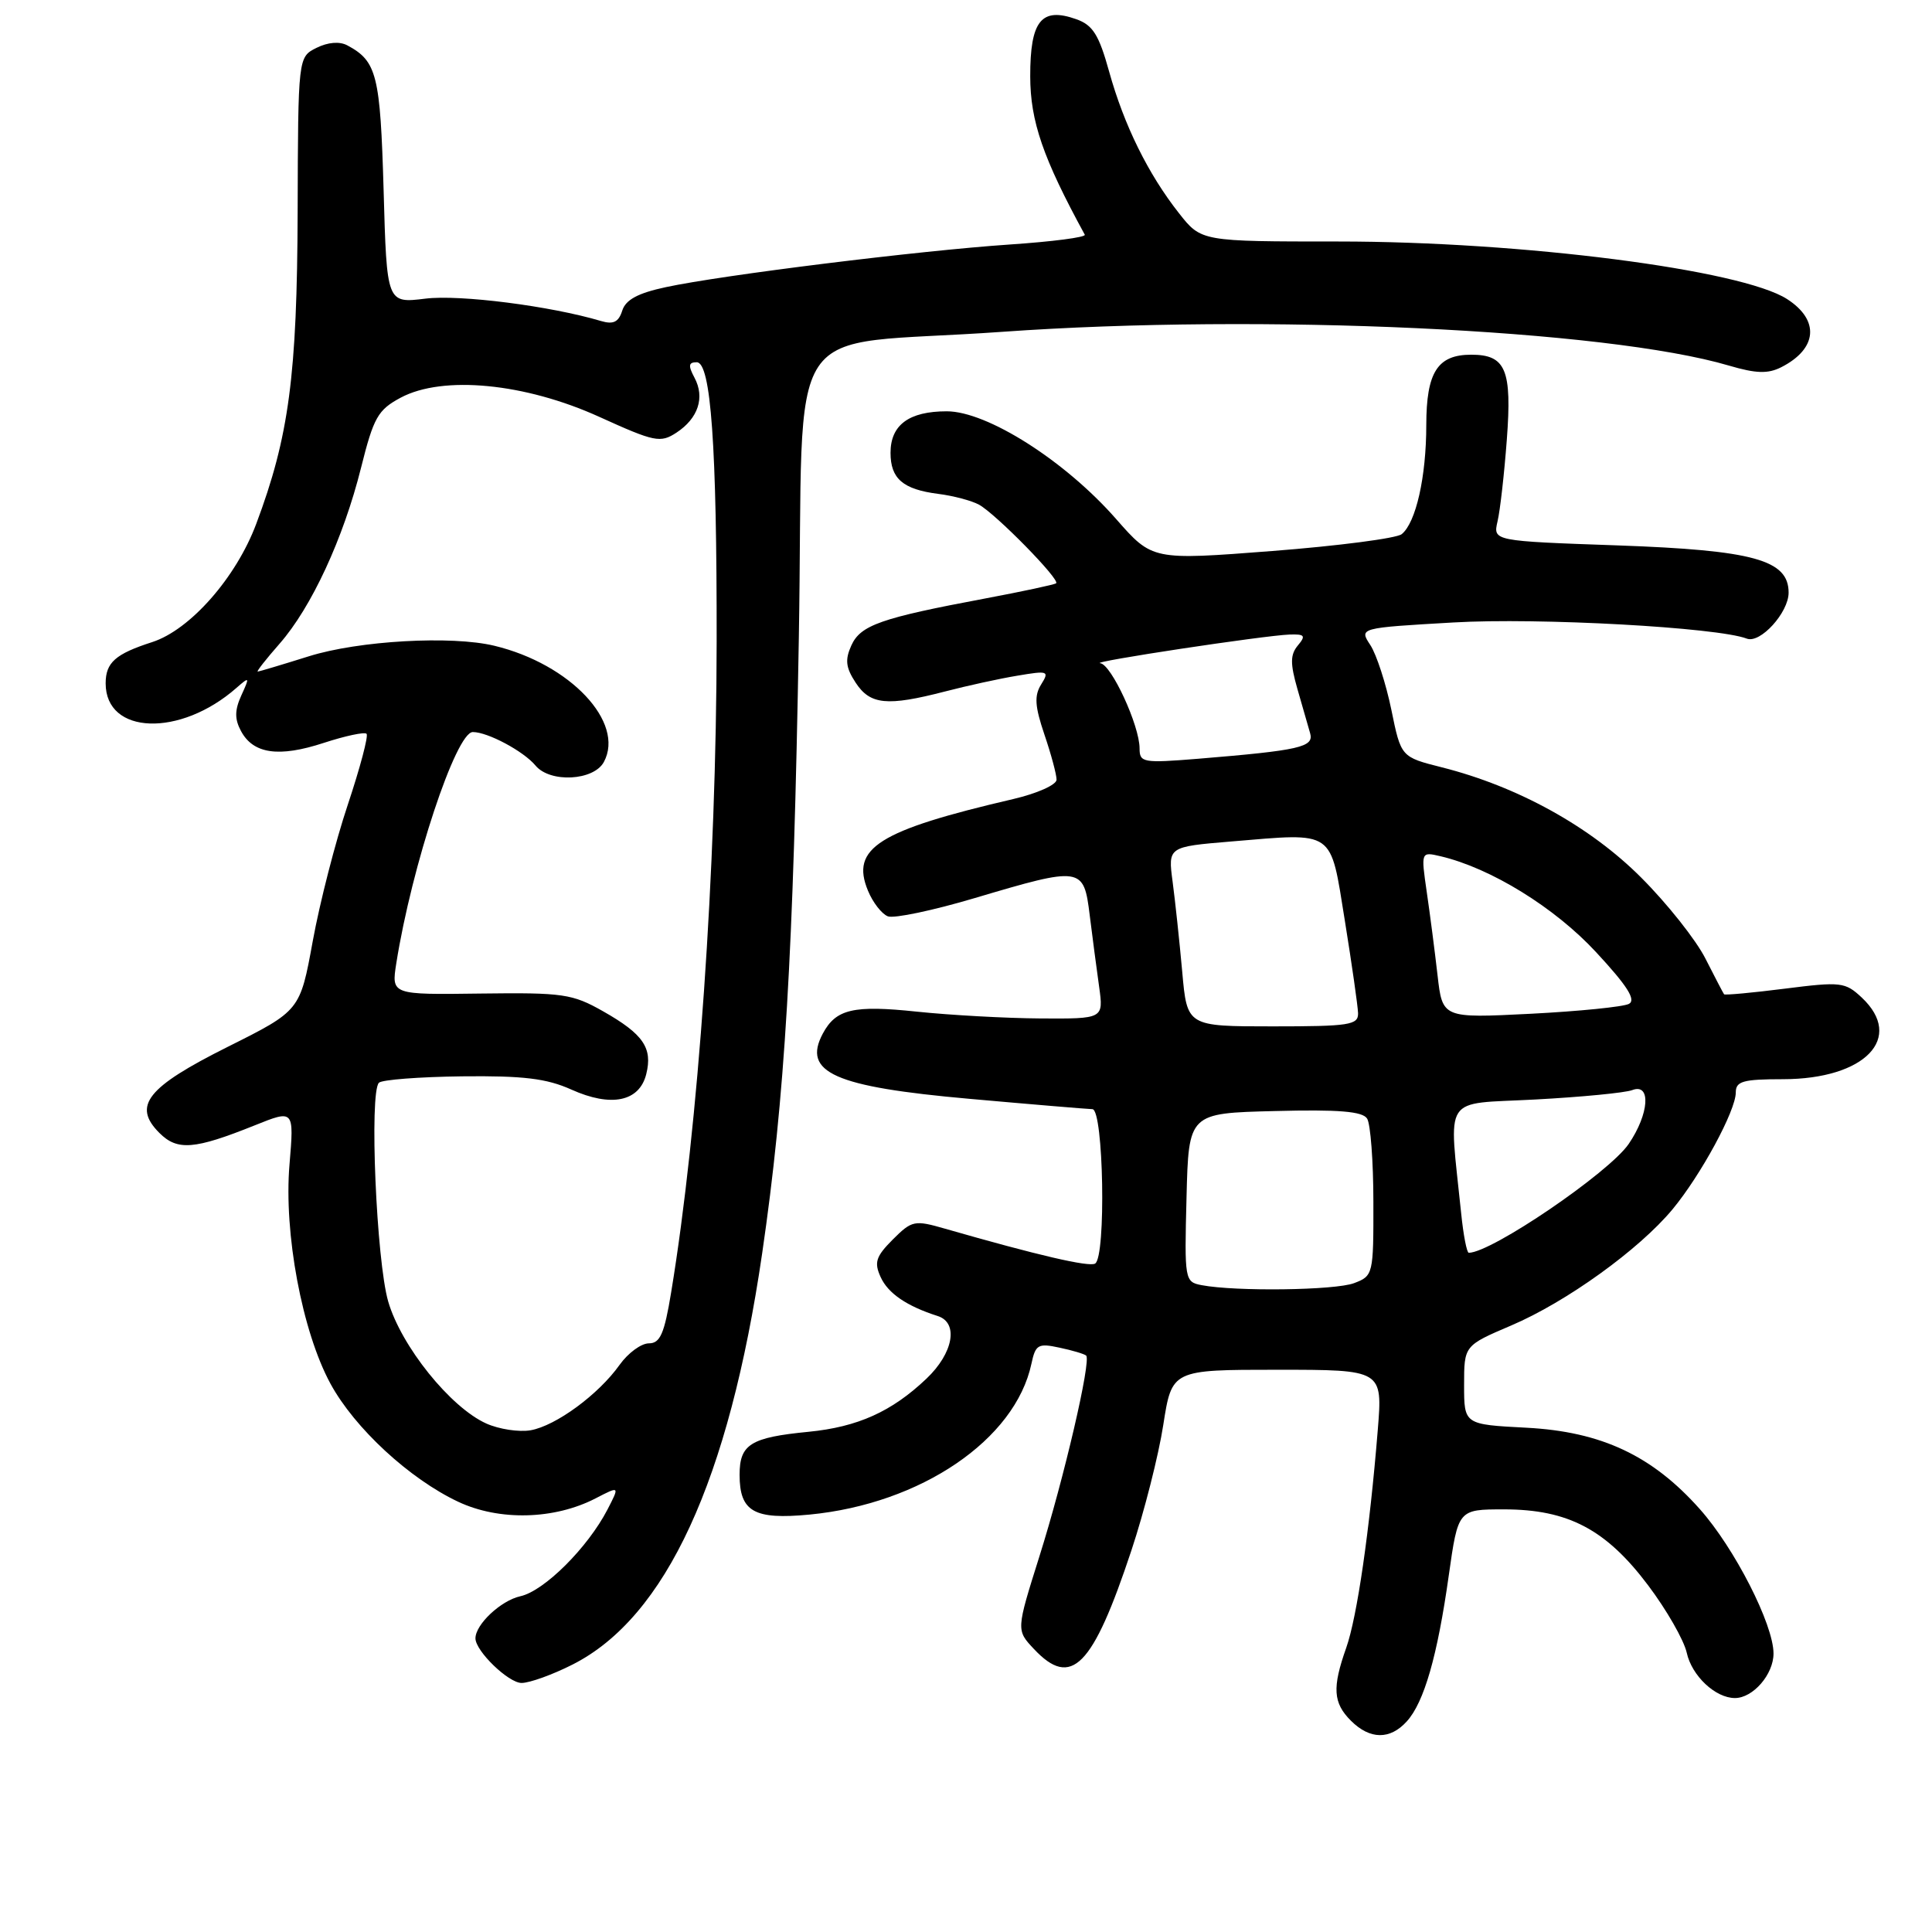 <?xml version="1.0" encoding="UTF-8" standalone="no"?>
<!DOCTYPE svg PUBLIC "-//W3C//DTD SVG 1.1//EN" "http://www.w3.org/Graphics/SVG/1.1/DTD/svg11.dtd" >
<svg xmlns="http://www.w3.org/2000/svg" xmlns:xlink="http://www.w3.org/1999/xlink" version="1.1" viewBox="0 0 256 256">
 <g >
 <path fill="currentColor"
d=" M 186.41 228.09 C 188.70 225.57 190.47 219.42 191.97 208.75 C 193.21 200.00 193.21 200.00 199.29 200.00 C 207.78 200.00 212.82 202.66 218.39 210.07 C 220.84 213.32 223.13 217.33 223.50 218.99 C 224.17 222.06 227.30 225.00 229.89 225.00 C 232.29 225.00 235.00 221.86 235.00 219.10 C 235.00 215.25 229.84 205.14 225.24 199.97 C 218.93 192.87 212.19 189.70 202.26 189.18 C 194.00 188.75 194.00 188.75 194.00 183.52 C 194.00 178.30 194.00 178.30 200.25 175.63 C 207.55 172.52 217.18 165.58 221.61 160.25 C 225.38 155.70 230.00 147.17 230.00 144.76 C 230.00 143.27 230.95 143.00 236.25 143.00 C 247.12 142.99 252.39 137.53 246.69 132.18 C 244.50 130.13 243.93 130.06 236.52 131.00 C 232.20 131.55 228.57 131.88 228.45 131.75 C 228.34 131.61 227.23 129.48 225.98 127.02 C 224.74 124.56 220.90 119.71 217.44 116.26 C 210.71 109.52 201.12 104.22 191.07 101.68 C 185.64 100.31 185.64 100.31 184.36 94.04 C 183.65 90.59 182.40 86.74 181.58 85.48 C 180.08 83.20 180.08 83.20 192.58 82.48 C 203.87 81.82 227.58 83.13 231.46 84.62 C 233.24 85.31 237.00 81.17 237.00 78.53 C 237.00 74.19 232.37 72.91 214.39 72.27 C 197.83 71.69 197.83 71.69 198.43 69.09 C 198.77 67.67 199.32 62.80 199.66 58.27 C 200.36 48.99 199.53 47.00 194.95 47.00 C 190.48 47.00 189.00 49.31 188.99 56.32 C 188.99 63.18 187.62 69.26 185.73 70.78 C 185.05 71.33 177.34 72.33 168.60 73.01 C 152.69 74.24 152.69 74.24 147.89 68.77 C 141.14 61.07 130.81 54.50 125.45 54.50 C 120.45 54.50 118.00 56.30 118.00 60.00 C 118.00 63.43 119.64 64.84 124.31 65.44 C 126.31 65.69 128.75 66.34 129.72 66.87 C 131.95 68.09 140.53 76.84 139.94 77.29 C 139.70 77.47 135.45 78.38 130.50 79.31 C 116.73 81.89 114.03 82.83 112.81 85.52 C 111.95 87.42 112.06 88.45 113.38 90.46 C 115.30 93.39 117.54 93.61 125.20 91.63 C 128.12 90.87 132.44 89.92 134.82 89.53 C 138.89 88.84 139.07 88.91 137.96 90.69 C 137.03 92.18 137.12 93.58 138.39 97.33 C 139.28 99.94 140.00 102.63 140.00 103.31 C 140.00 103.99 137.43 105.14 134.25 105.88 C 116.38 110.04 112.67 112.38 115.01 118.02 C 115.65 119.58 116.84 121.11 117.65 121.42 C 118.46 121.73 123.65 120.64 129.19 118.99 C 143.33 114.79 143.60 114.83 144.39 121.25 C 144.75 124.14 145.31 128.41 145.64 130.75 C 146.23 135.00 146.23 135.00 137.86 134.95 C 133.26 134.92 125.90 134.51 121.50 134.05 C 113.08 133.16 110.77 133.70 109.03 136.95 C 106.27 142.11 110.55 144.01 128.45 145.60 C 136.73 146.34 144.06 146.95 144.75 146.97 C 146.23 147.01 146.58 166.53 145.11 167.43 C 144.32 167.92 137.48 166.33 125.23 162.81 C 121.17 161.64 120.84 161.71 118.30 164.24 C 116.06 166.49 115.80 167.27 116.69 169.22 C 117.67 171.38 120.15 173.07 124.25 174.38 C 127.05 175.27 126.33 179.30 122.75 182.69 C 118.16 187.05 113.65 189.08 107.14 189.72 C 99.45 190.47 98.00 191.38 98.00 195.41 C 98.00 200.31 99.91 201.39 107.27 200.69 C 122.02 199.27 134.53 190.76 136.67 180.70 C 137.21 178.16 137.56 177.96 140.38 178.57 C 142.10 178.93 143.69 179.41 143.92 179.62 C 144.62 180.27 140.98 195.93 137.72 206.25 C 134.65 216.00 134.65 216.00 137.00 218.50 C 141.96 223.78 144.78 220.93 149.92 205.43 C 151.62 200.31 153.52 192.83 154.14 188.81 C 155.28 181.50 155.28 181.50 169.24 181.50 C 183.21 181.50 183.21 181.50 182.56 189.50 C 181.48 202.84 179.83 214.24 178.38 218.35 C 176.51 223.63 176.64 225.64 179.00 228.00 C 181.52 230.52 184.19 230.55 186.41 228.09 Z  M 75.87 220.56 C 88.24 214.30 96.59 196.18 100.99 166.08 C 104.00 145.45 105.13 126.54 105.85 84.50 C 106.60 40.67 103.00 46.10 132.77 43.97 C 167.21 41.52 212.86 43.64 229.12 48.45 C 232.69 49.50 234.26 49.55 236.02 48.66 C 240.82 46.22 241.15 42.43 236.80 39.63 C 230.75 35.73 201.68 32.00 177.37 32.00 C 159.17 32.00 159.17 32.00 156.22 28.25 C 152.13 23.06 148.94 16.58 146.97 9.50 C 145.61 4.60 144.81 3.32 142.60 2.54 C 137.98 0.90 136.50 2.75 136.51 10.12 C 136.52 16.07 138.20 20.95 143.74 31.10 C 143.92 31.44 139.44 32.02 133.78 32.40 C 121.80 33.21 95.65 36.45 88.22 38.05 C 84.53 38.84 82.91 39.71 82.45 41.16 C 81.97 42.68 81.27 43.02 79.65 42.54 C 72.94 40.54 60.92 39.01 56.38 39.57 C 51.25 40.20 51.25 40.20 50.83 25.19 C 50.39 9.92 49.94 8.11 46.02 6.01 C 44.99 5.46 43.45 5.59 41.94 6.34 C 39.50 7.56 39.50 7.56 39.44 28.03 C 39.37 49.76 38.29 57.86 33.95 69.42 C 31.28 76.55 25.19 83.46 20.17 85.08 C 15.29 86.65 14.00 87.79 14.00 90.55 C 14.00 97.37 23.87 97.71 31.33 91.15 C 33.08 89.62 33.11 89.67 31.98 92.14 C 31.09 94.10 31.08 95.28 31.93 96.86 C 33.55 99.90 36.94 100.39 42.89 98.44 C 45.74 97.51 48.30 96.96 48.57 97.23 C 48.84 97.50 47.72 101.72 46.09 106.61 C 44.45 111.50 42.36 119.65 41.44 124.71 C 39.76 133.92 39.76 133.92 30.18 138.71 C 19.46 144.07 17.52 146.52 21.12 150.12 C 23.50 152.50 25.74 152.33 33.74 149.12 C 38.97 147.02 38.97 147.02 38.36 154.31 C 37.59 163.38 40.03 176.43 43.79 183.35 C 46.99 189.24 54.27 195.96 60.71 198.99 C 66.15 201.55 73.46 201.37 78.94 198.53 C 82.11 196.89 82.11 196.89 80.50 200.01 C 77.88 205.07 72.11 210.82 68.95 211.51 C 66.37 212.08 63.00 215.24 63.00 217.09 C 63.00 218.77 67.37 223.00 69.11 223.00 C 70.18 223.00 73.23 221.90 75.87 220.56 Z  M 159.22 170.29 C 156.98 169.86 156.94 169.62 157.22 158.68 C 157.50 147.50 157.50 147.50 168.92 147.22 C 177.38 147.00 180.55 147.26 181.15 148.22 C 181.60 148.92 181.98 153.90 181.98 159.27 C 182.00 168.85 181.95 169.07 179.43 170.02 C 176.92 170.98 163.72 171.15 159.22 170.29 Z  M 193.61 160.75 C 191.98 144.78 190.95 146.36 203.43 145.69 C 209.57 145.36 215.36 144.80 216.29 144.44 C 218.81 143.48 218.52 147.61 215.81 151.58 C 213.19 155.40 197.62 166.00 194.62 166.00 C 194.36 166.00 193.90 163.64 193.61 160.75 Z  M 156.65 128.75 C 156.29 124.76 155.72 119.41 155.38 116.85 C 154.76 112.20 154.76 112.20 163.15 111.50 C 177.00 110.35 176.23 109.81 178.20 122.00 C 179.13 127.78 179.92 133.29 179.95 134.25 C 179.99 135.82 178.81 136.00 168.64 136.00 C 157.29 136.00 157.29 136.00 156.65 128.75 Z  M 190.48 129.21 C 190.12 126.07 189.48 121.10 189.05 118.18 C 188.28 112.85 188.28 112.85 190.89 113.46 C 197.53 115.02 206.02 120.25 211.50 126.18 C 215.63 130.63 216.82 132.51 215.84 133.02 C 215.10 133.41 209.24 134.00 202.82 134.33 C 191.13 134.92 191.13 134.92 190.48 129.21 Z  M 151.00 99.17 C 151.00 96.14 147.25 88.02 145.79 87.88 C 144.22 87.72 167.53 84.20 170.87 84.08 C 172.89 84.01 173.06 84.23 171.97 85.53 C 170.96 86.75 170.95 87.92 171.91 91.28 C 172.58 93.60 173.34 96.25 173.60 97.16 C 174.13 99.00 172.23 99.43 158.75 100.54 C 151.45 101.13 151.00 101.05 151.00 99.17 Z  M 64.45 188.63 C 59.69 186.50 53.17 178.39 51.44 172.46 C 49.87 167.05 48.92 144.76 50.21 143.47 C 50.60 143.07 55.56 142.69 61.23 142.62 C 69.35 142.53 72.42 142.90 75.70 144.37 C 80.98 146.75 84.72 145.98 85.63 142.33 C 86.50 138.86 85.24 137.02 79.91 134.00 C 75.84 131.69 74.60 131.51 63.68 131.65 C 51.86 131.81 51.86 131.81 52.51 127.65 C 54.55 114.74 60.42 97.00 62.65 97.00 C 64.63 97.00 69.36 99.53 70.95 101.43 C 72.88 103.77 78.68 103.46 80.02 100.96 C 82.83 95.71 75.56 87.99 65.52 85.57 C 59.83 84.19 47.53 84.89 40.93 86.96 C 37.39 88.07 34.34 88.98 34.15 88.99 C 33.95 88.99 35.26 87.33 37.04 85.30 C 41.27 80.48 45.50 71.34 47.84 61.98 C 49.51 55.30 50.07 54.31 53.10 52.69 C 58.69 49.71 69.56 50.76 79.42 55.24 C 86.75 58.57 87.50 58.72 89.63 57.33 C 92.52 55.43 93.43 52.67 92.02 50.04 C 91.17 48.44 91.23 48.00 92.32 48.00 C 94.20 48.00 94.99 59.06 94.96 85.00 C 94.93 115.17 92.54 149.37 88.93 171.25 C 88.03 176.74 87.47 178.00 85.98 178.00 C 84.96 178.00 83.22 179.28 82.10 180.85 C 79.30 184.79 73.65 188.93 70.30 189.52 C 68.76 189.78 66.13 189.38 64.45 188.63 Z "/>
</g>
</svg>